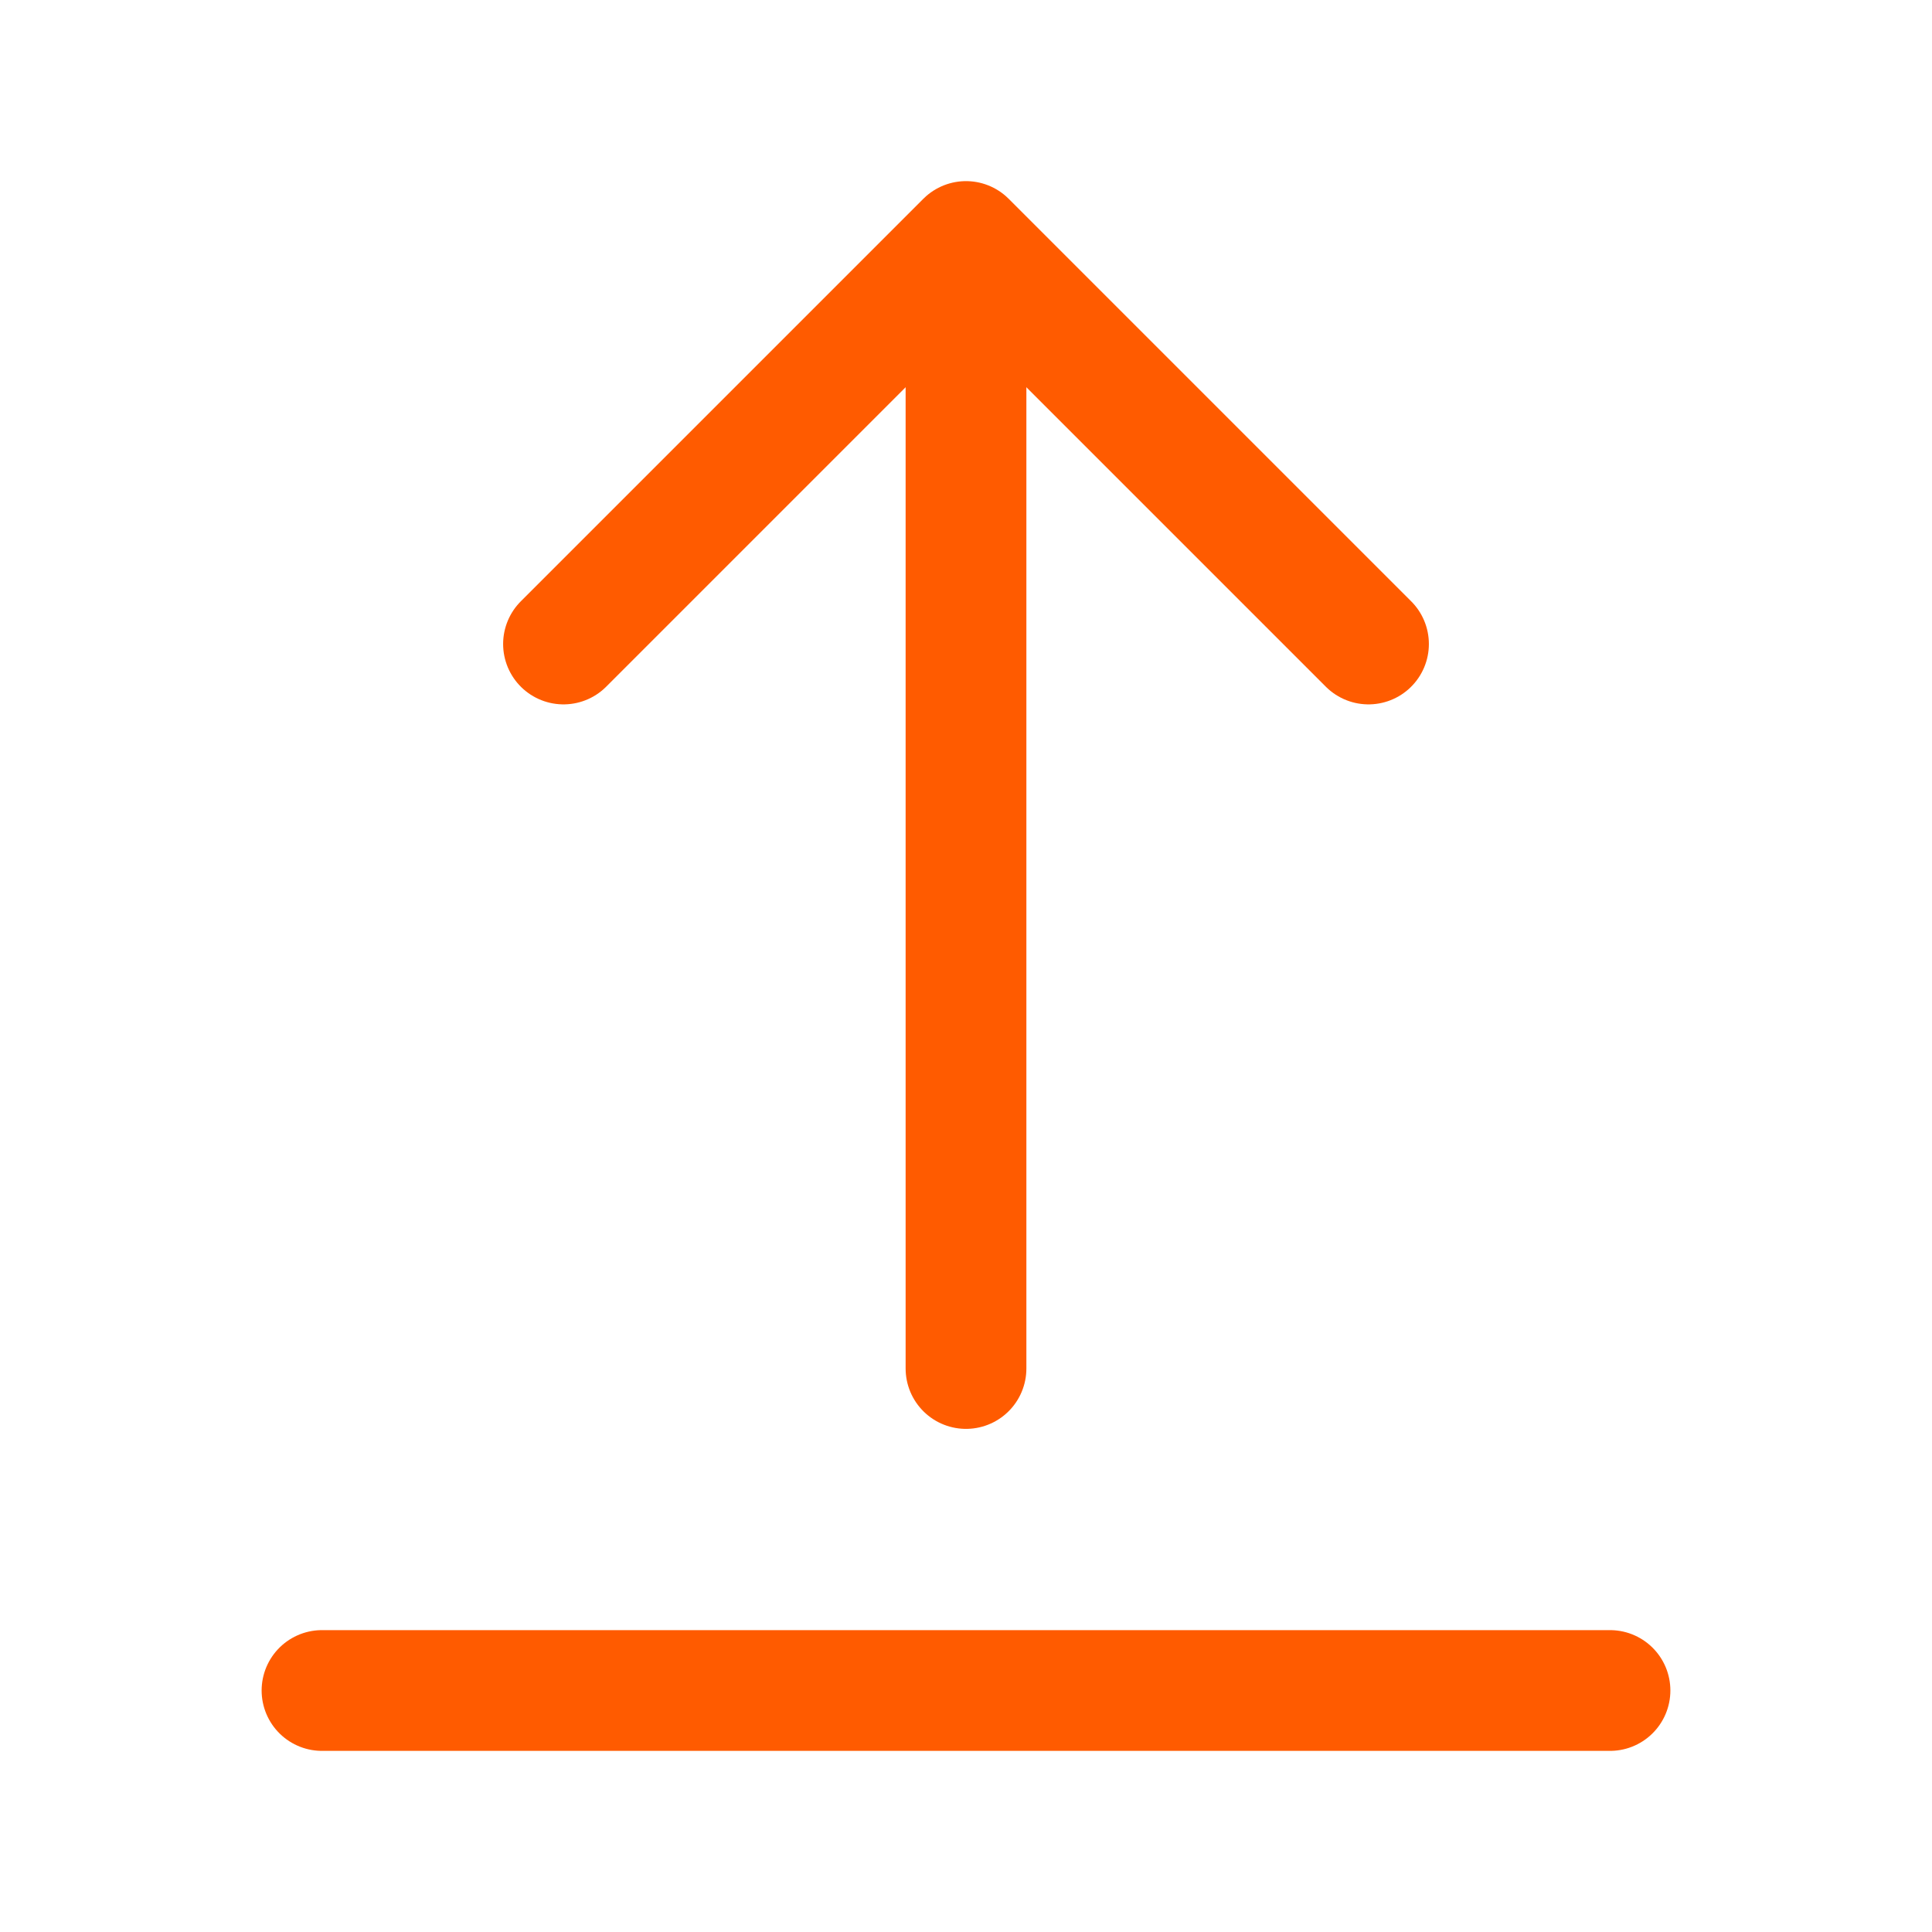 <svg width="24" height="24" viewBox="0 0 24 24" fill="none" xmlns="http://www.w3.org/2000/svg">
<path d="M12 4V17" stroke="#FF5B00" stroke-width="1.5" stroke-linecap="round" stroke-linejoin="round"/>
<path d="M7 8L12 3L17 8" stroke="#FF5B00" stroke-width="1.5" stroke-linecap="round" stroke-linejoin="round"/>
<path d="M20 21H4" stroke="#FF5B00" stroke-width="1.5" stroke-linecap="round" stroke-linejoin="round"/>
</svg>
